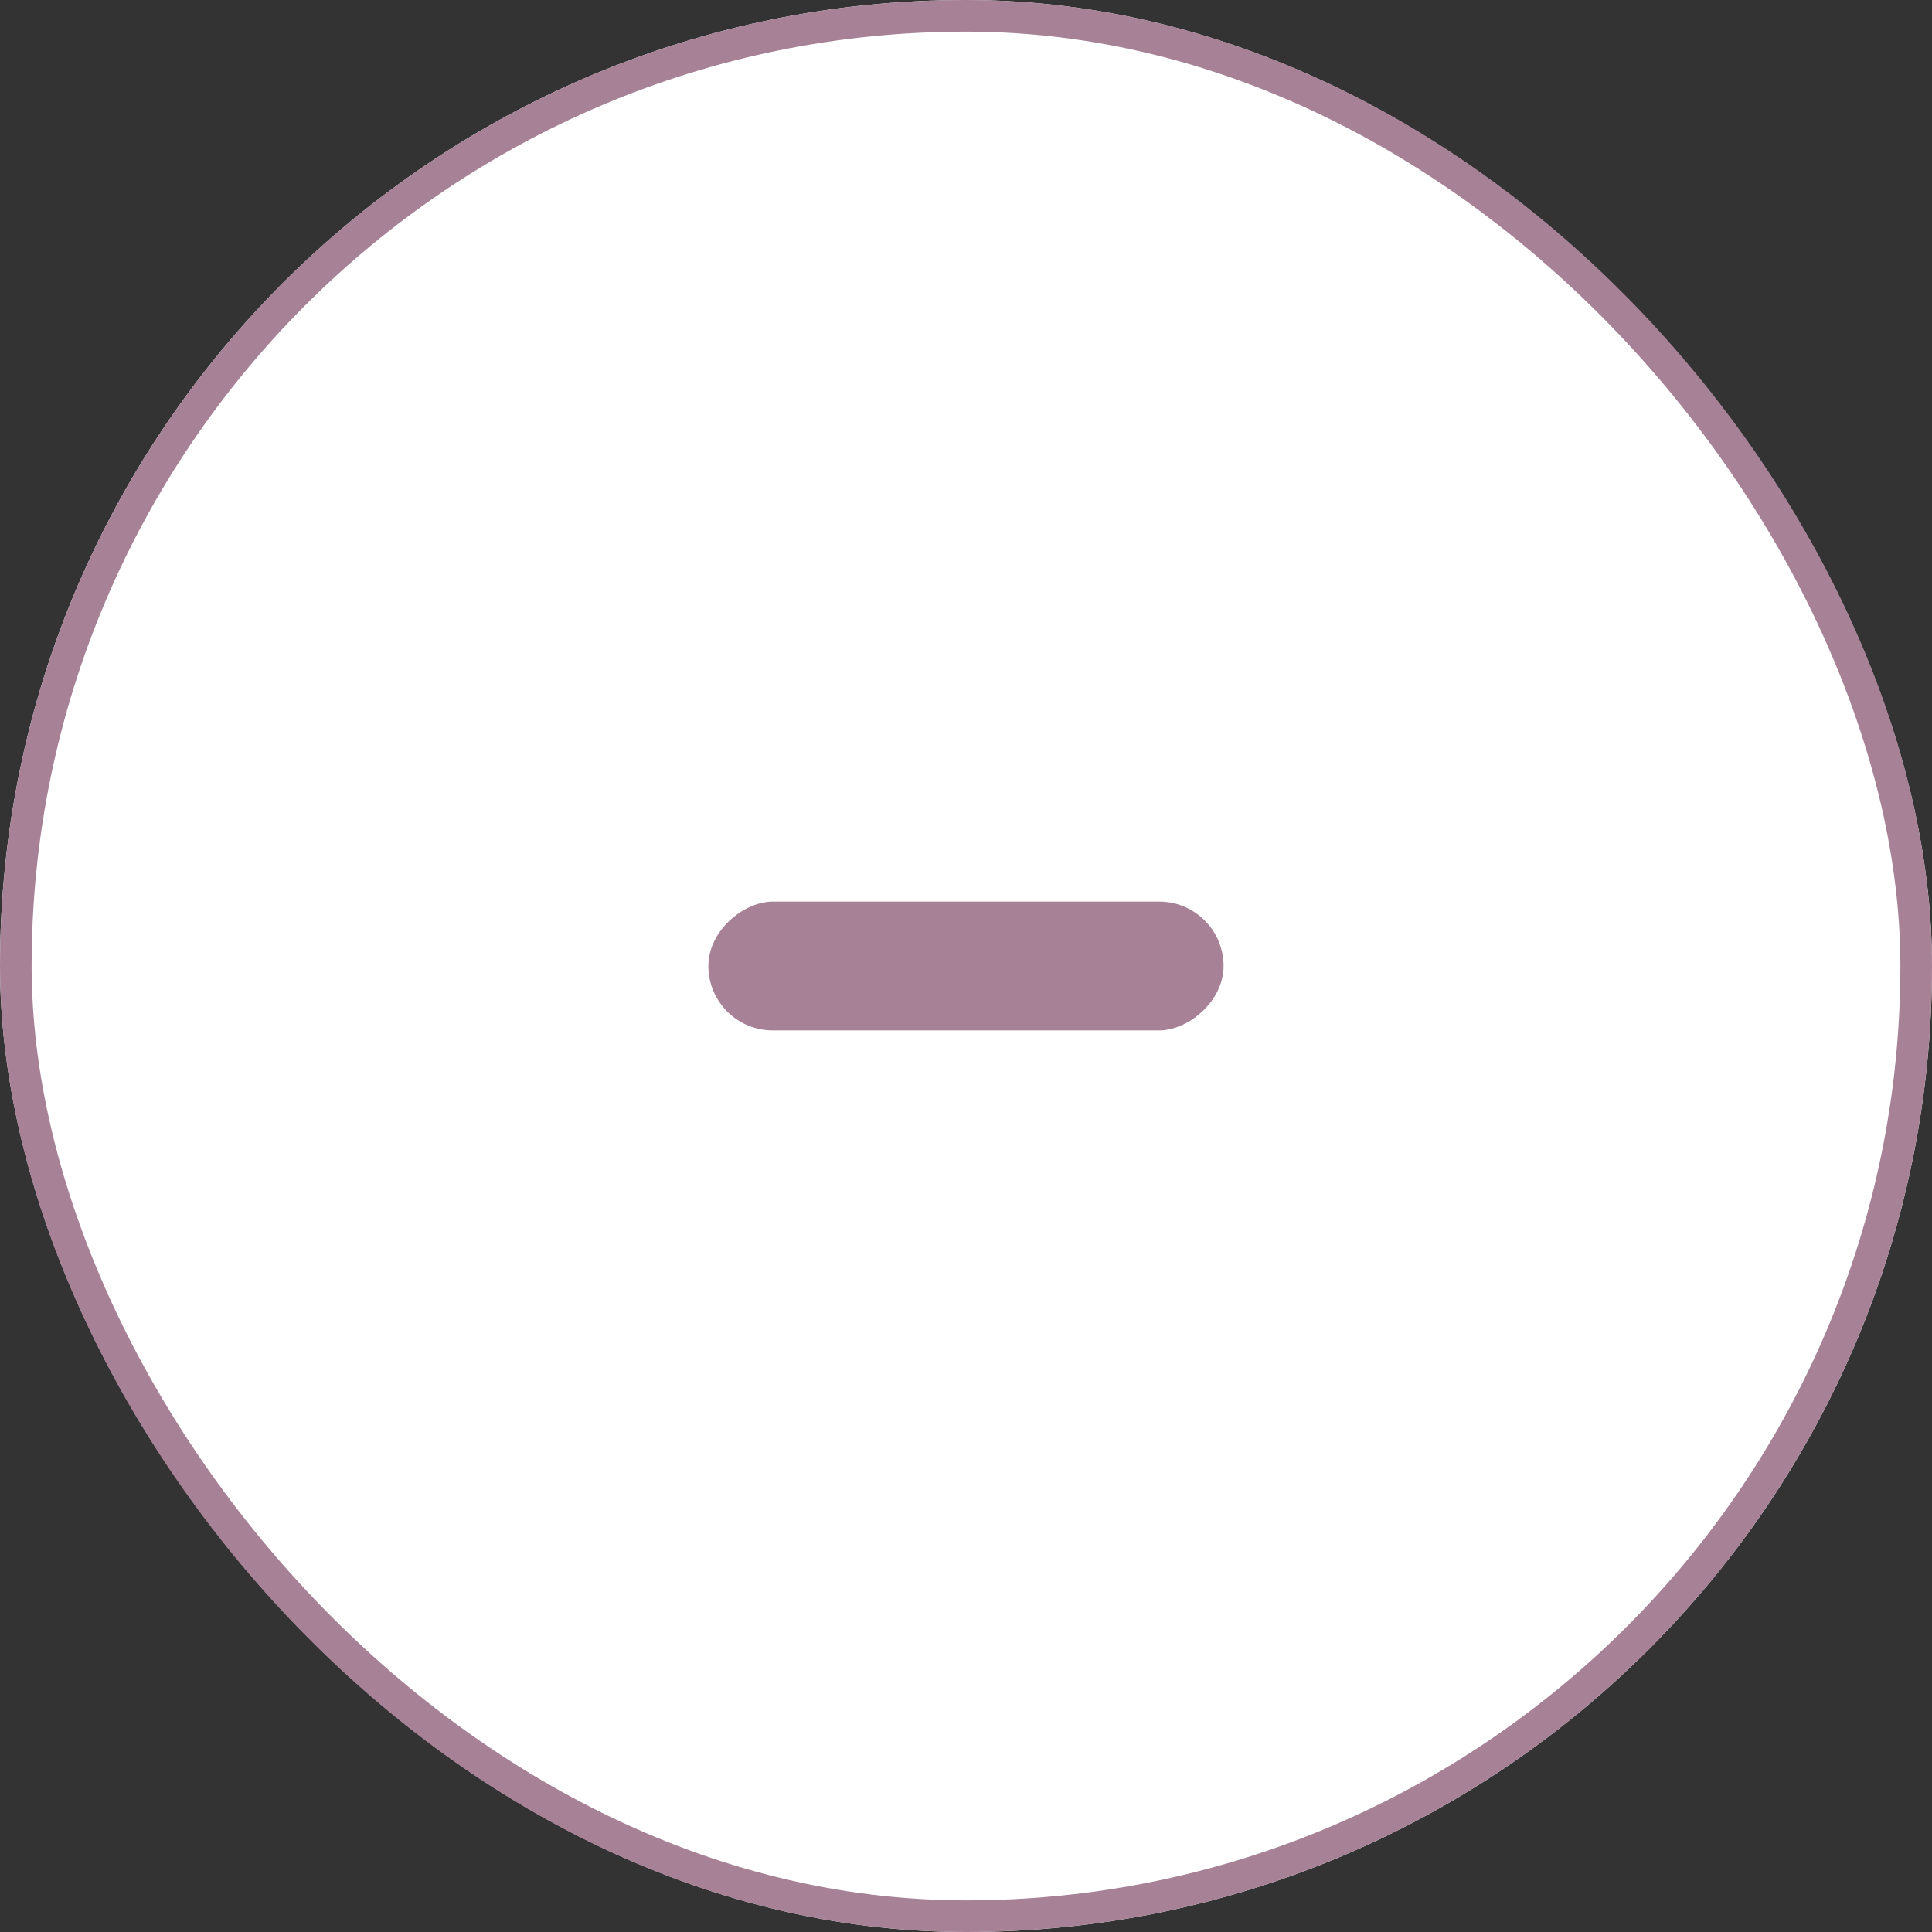 <svg xmlns="http://www.w3.org/2000/svg" viewBox="347.789 2921.789 61.088 61.088"><rect x="347.789" y="2921.789" width="61.088" height="61.088" fill="#333333" stroke="none"/><defs><style>.a{fill:#fff;stroke:#a78297;}.b{fill:#a78297;}.c{stroke:none;}.d{fill:none;}</style></defs><g transform="translate(347.789 2921.789)"><g class="a"><rect class="c" width="61.088" height="61.088" rx="30.544"/><rect class="d" x="0.5" y="0.5" width="60.088" height="60.088" rx="30.044"/></g><rect class="b" width="4.073" height="16.29" rx="2.036" transform="translate(38.688 28.508) rotate(90)"/></g></svg>